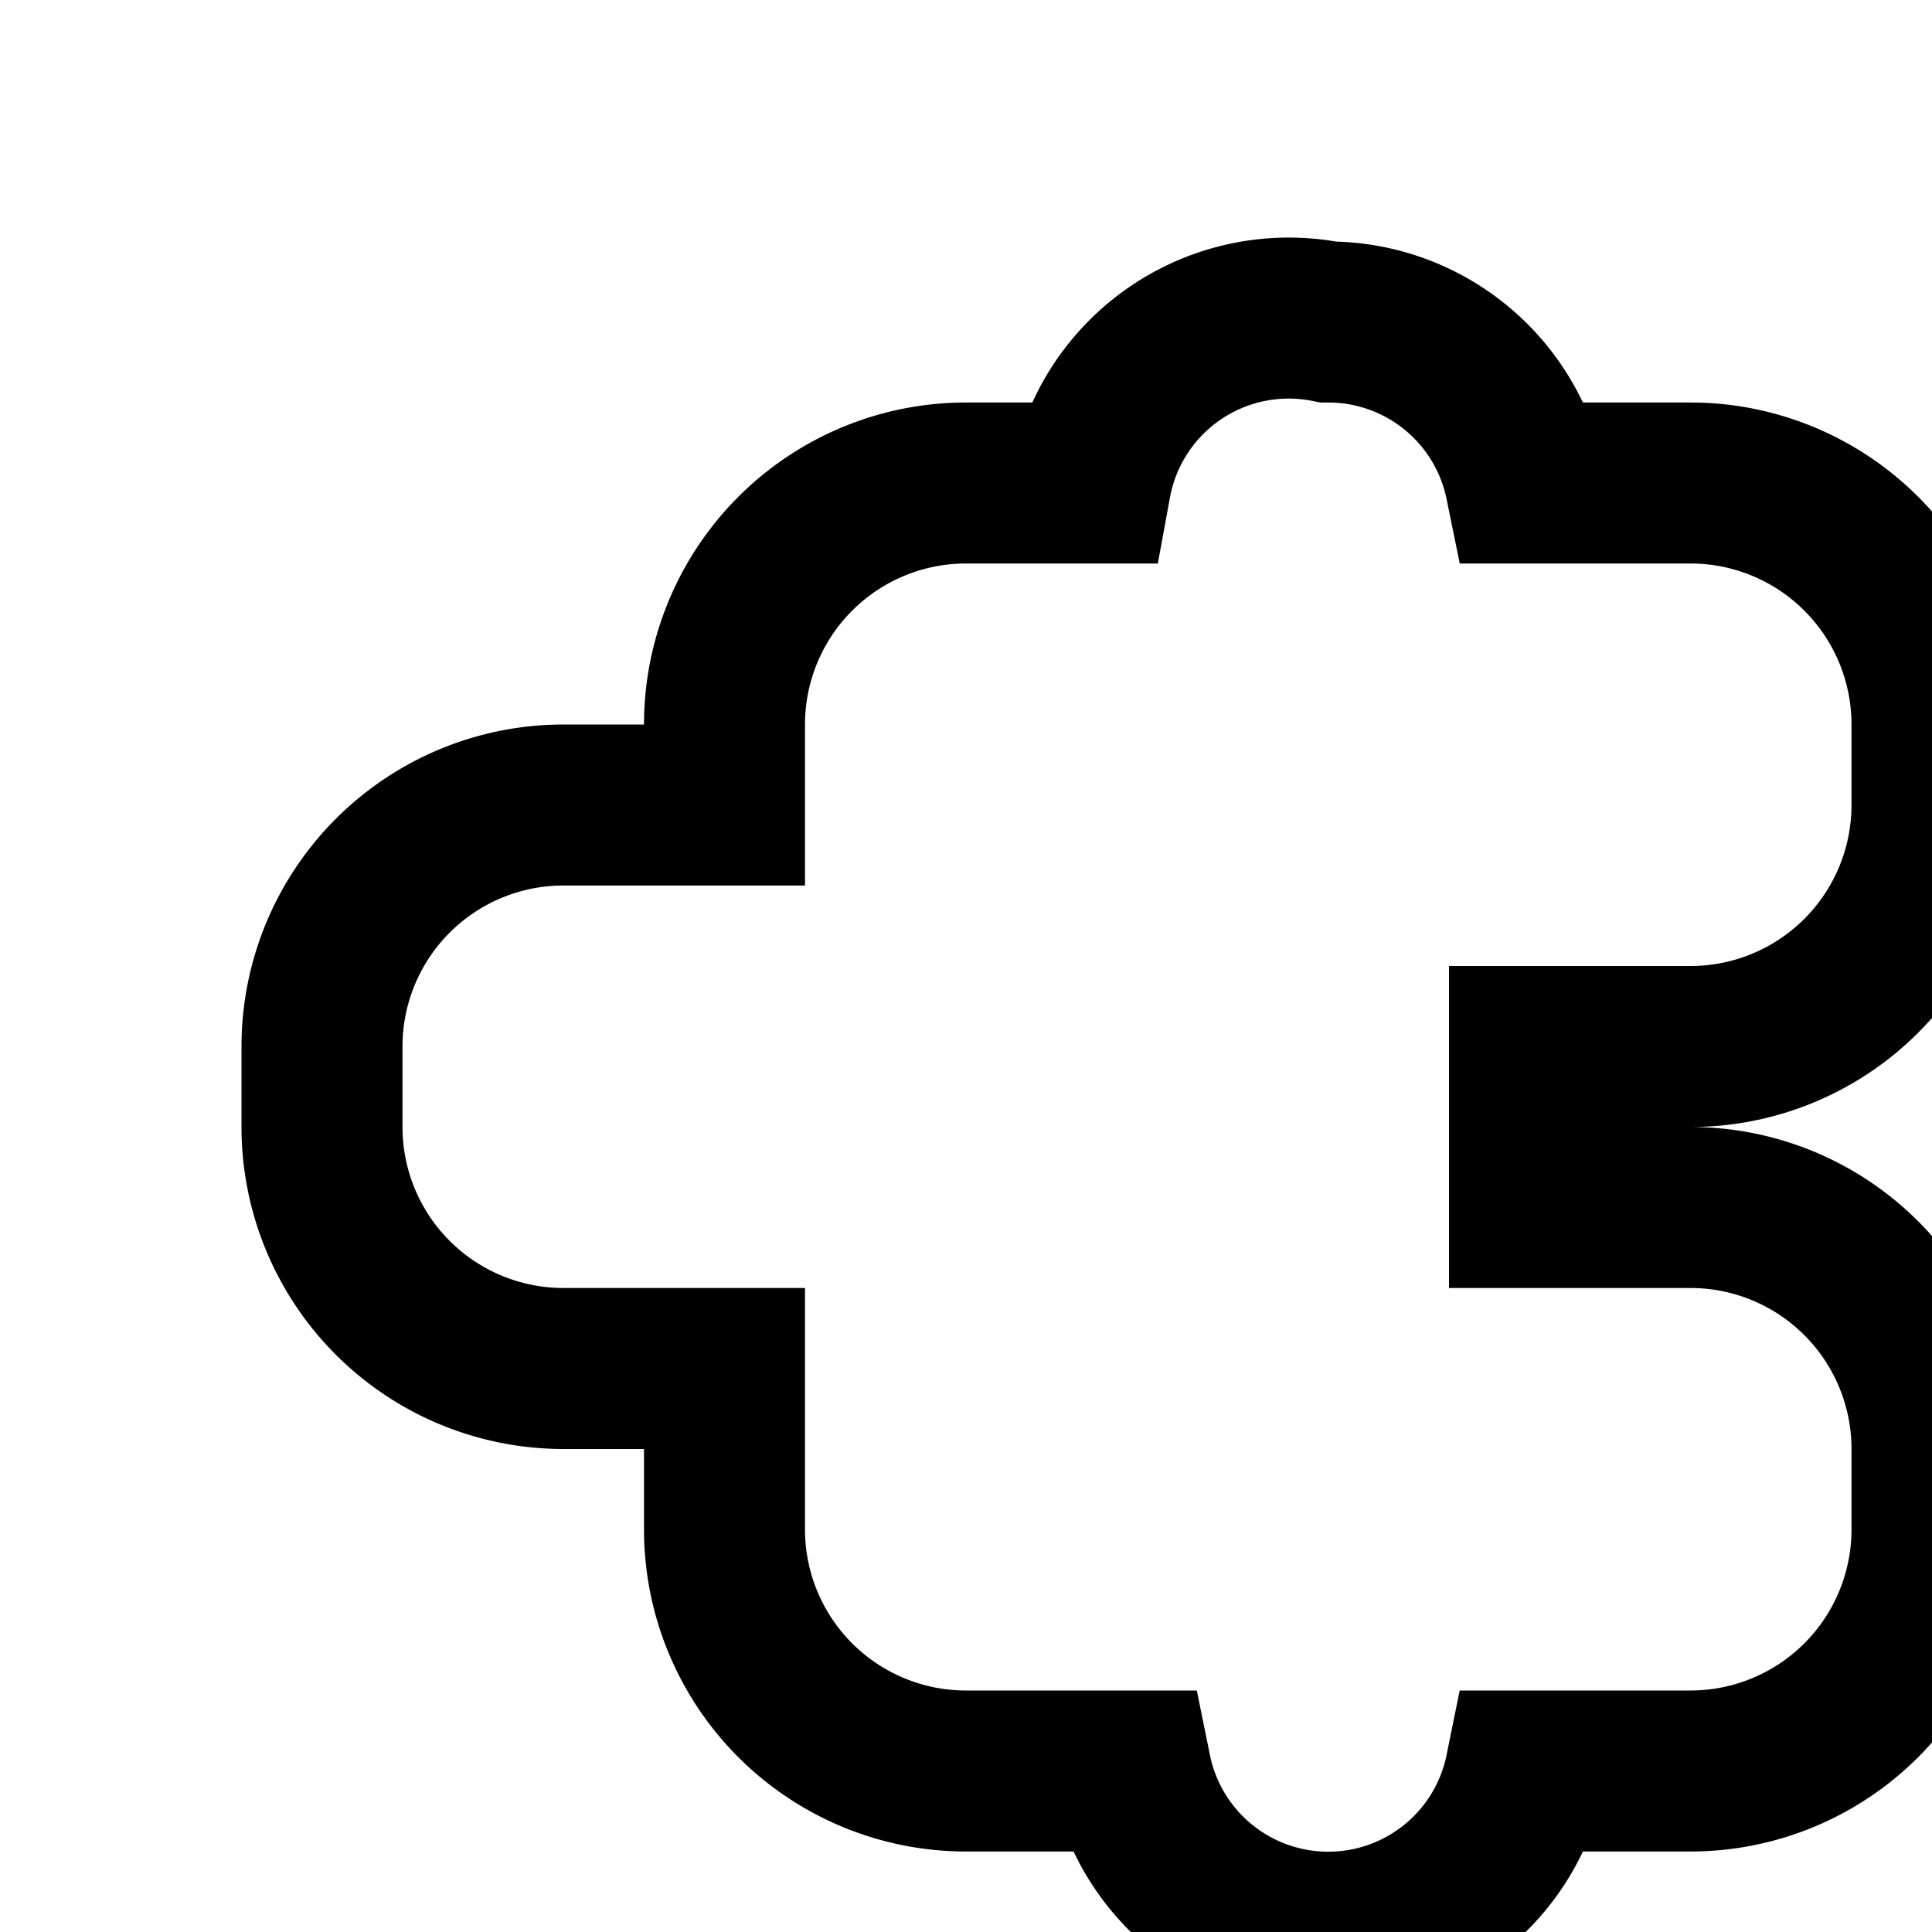 <svg xmlns="http://www.w3.org/2000/svg" 
     width="24" height="24" fill="none" 
     viewBox="0 0 24 24" stroke-width="2" stroke="currentColor">
  <!--
    Material Symbols: "extension"
    License: Apache 2.0
    Source: https://fonts.google.com/icons?icon.query=extension
  -->
  <path d="M16.5 4a2.5 2.5 0 0 1 2.45 2H21
           a3 3 0 0 1 3 3v1a3 3 0 0 1-3 3h-2
           v2h2a3 3 0 0 1 3 3v1
           a3 3 0 0 1-3 3h-2.05
           a2.5 2.5 0 0 1-4.9 0H12
           a3 3 0 0 1-3-3v-2H7a3 3 0 0 1-3-3
           v-1a3 3 0 0 1 3-3h2V9a3 3 0 0 1 3-3
           h1.55A2.5 2.5 0 0 1 16.5 4Z"/>
</svg>

